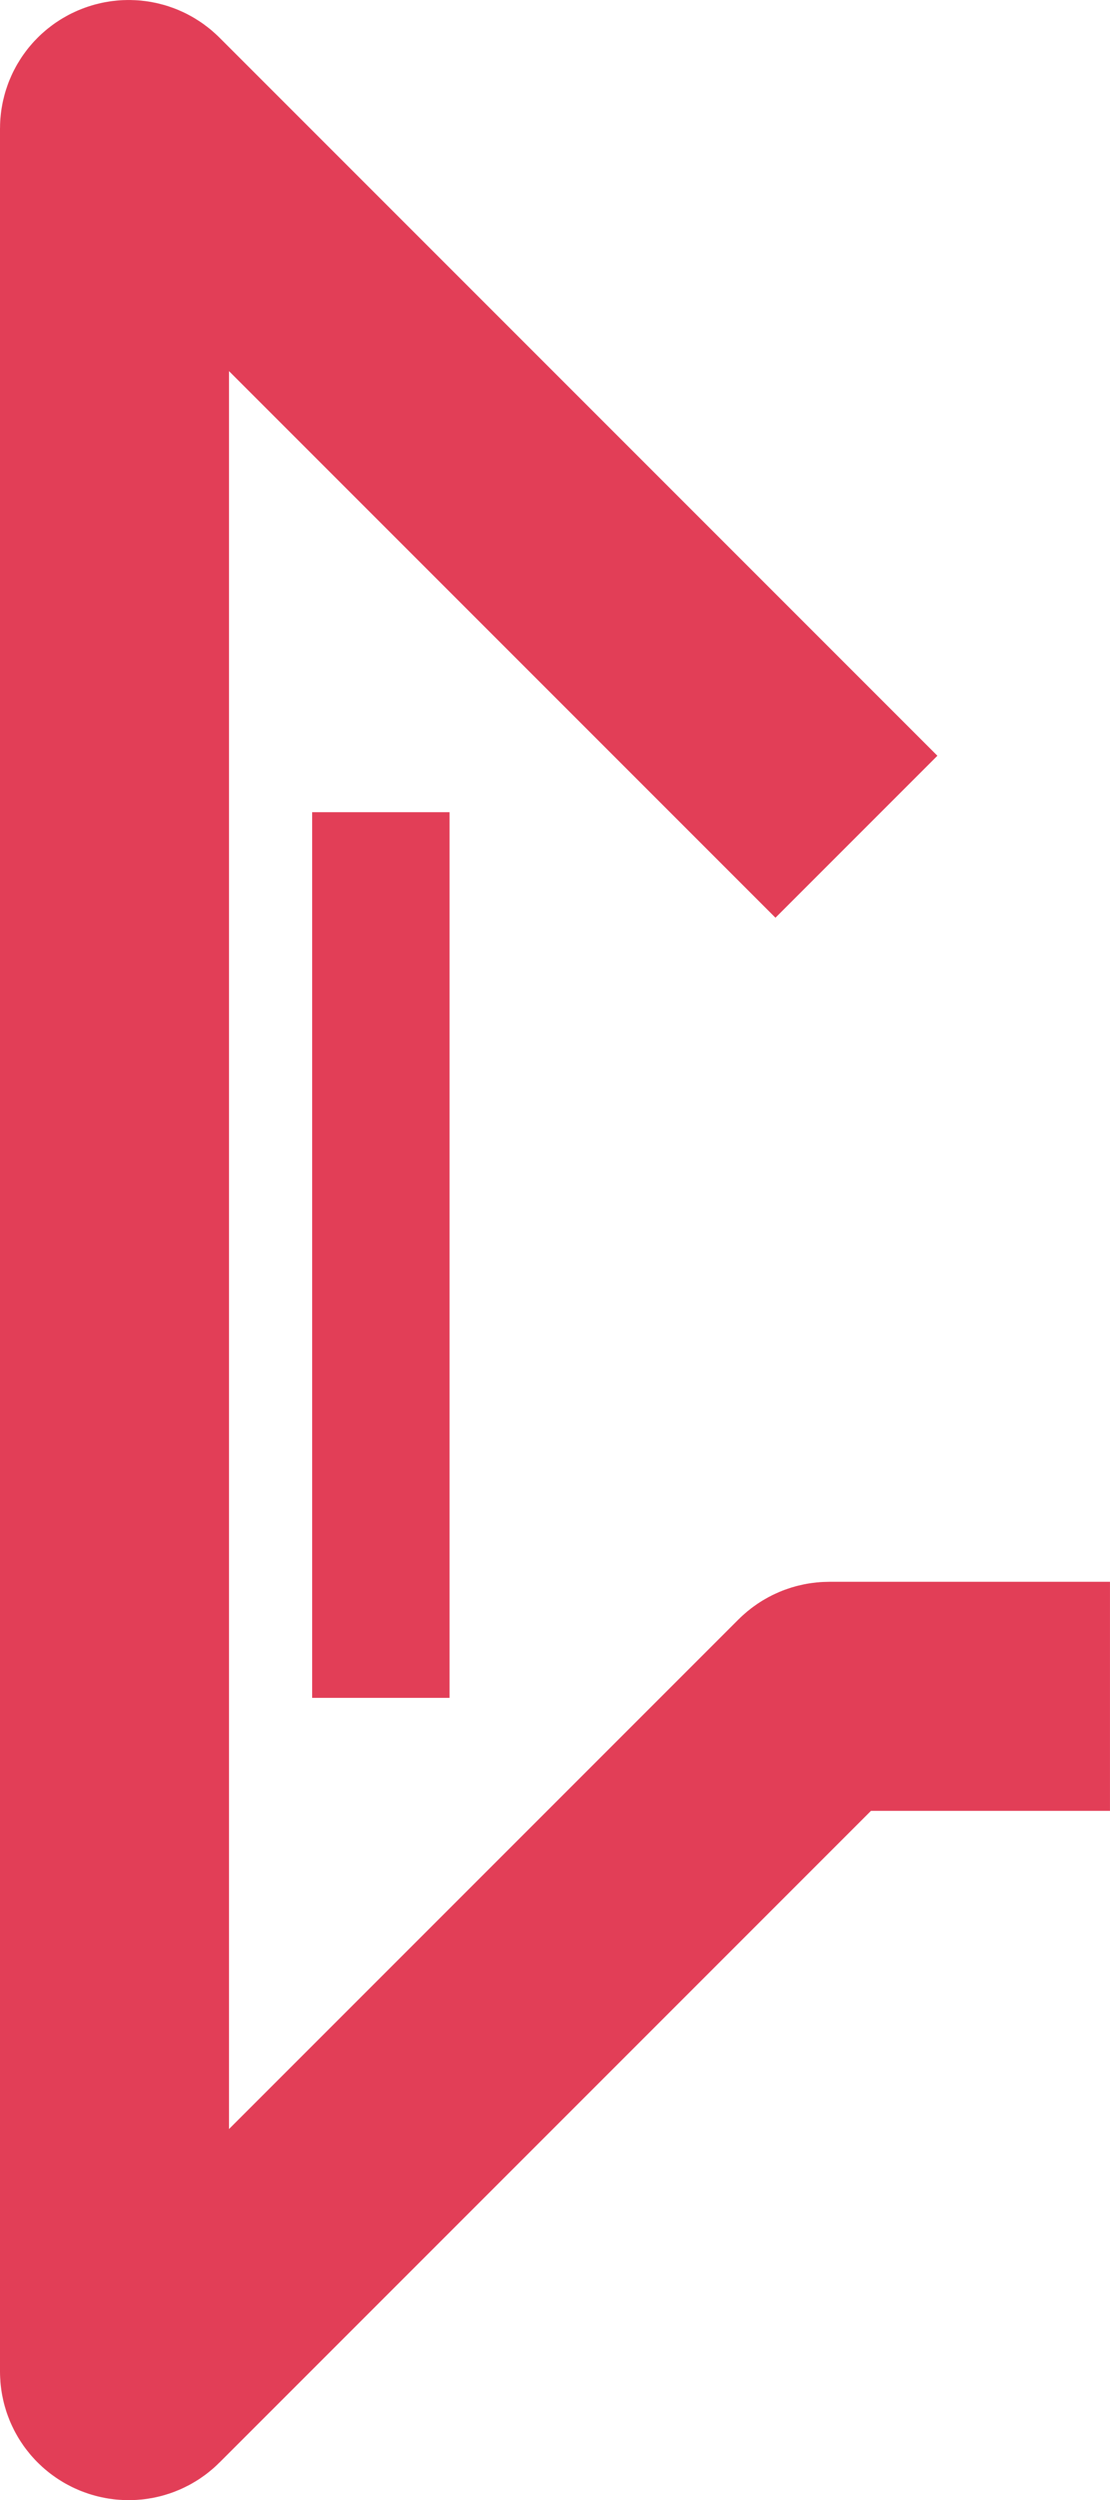 <?xml version="1.0" encoding="UTF-8"?>
<svg id="Layer_2" data-name="Layer 2" xmlns="http://www.w3.org/2000/svg" viewBox="0 0 484.71 1091.44">
  <defs>
    <style>
      .cls-1 {
        stroke-width: 60px;
      }

      .cls-1, .cls-2 {
        fill: none;
        stroke: #e23e57;
        stroke-miterlimit: 10;
      }

      .cls-2 {
        stroke-width: 100px;
      }
    </style>
  </defs>
  <path class="cls-2" d="m373.98,365.28L60.52,51.82c-3.88-3.88-10.52-1.13-10.52,4.36v979.09c0,5.49,6.64,8.24,10.52,4.36l156.59-156.59,140.7-140.7c1.16-1.16,2.72-1.81,4.36-1.81h122.53"/>
  <line class="cls-1" x1="166.31" y1="354.56" x2="166.31" y2="741.2"/>
</svg>
